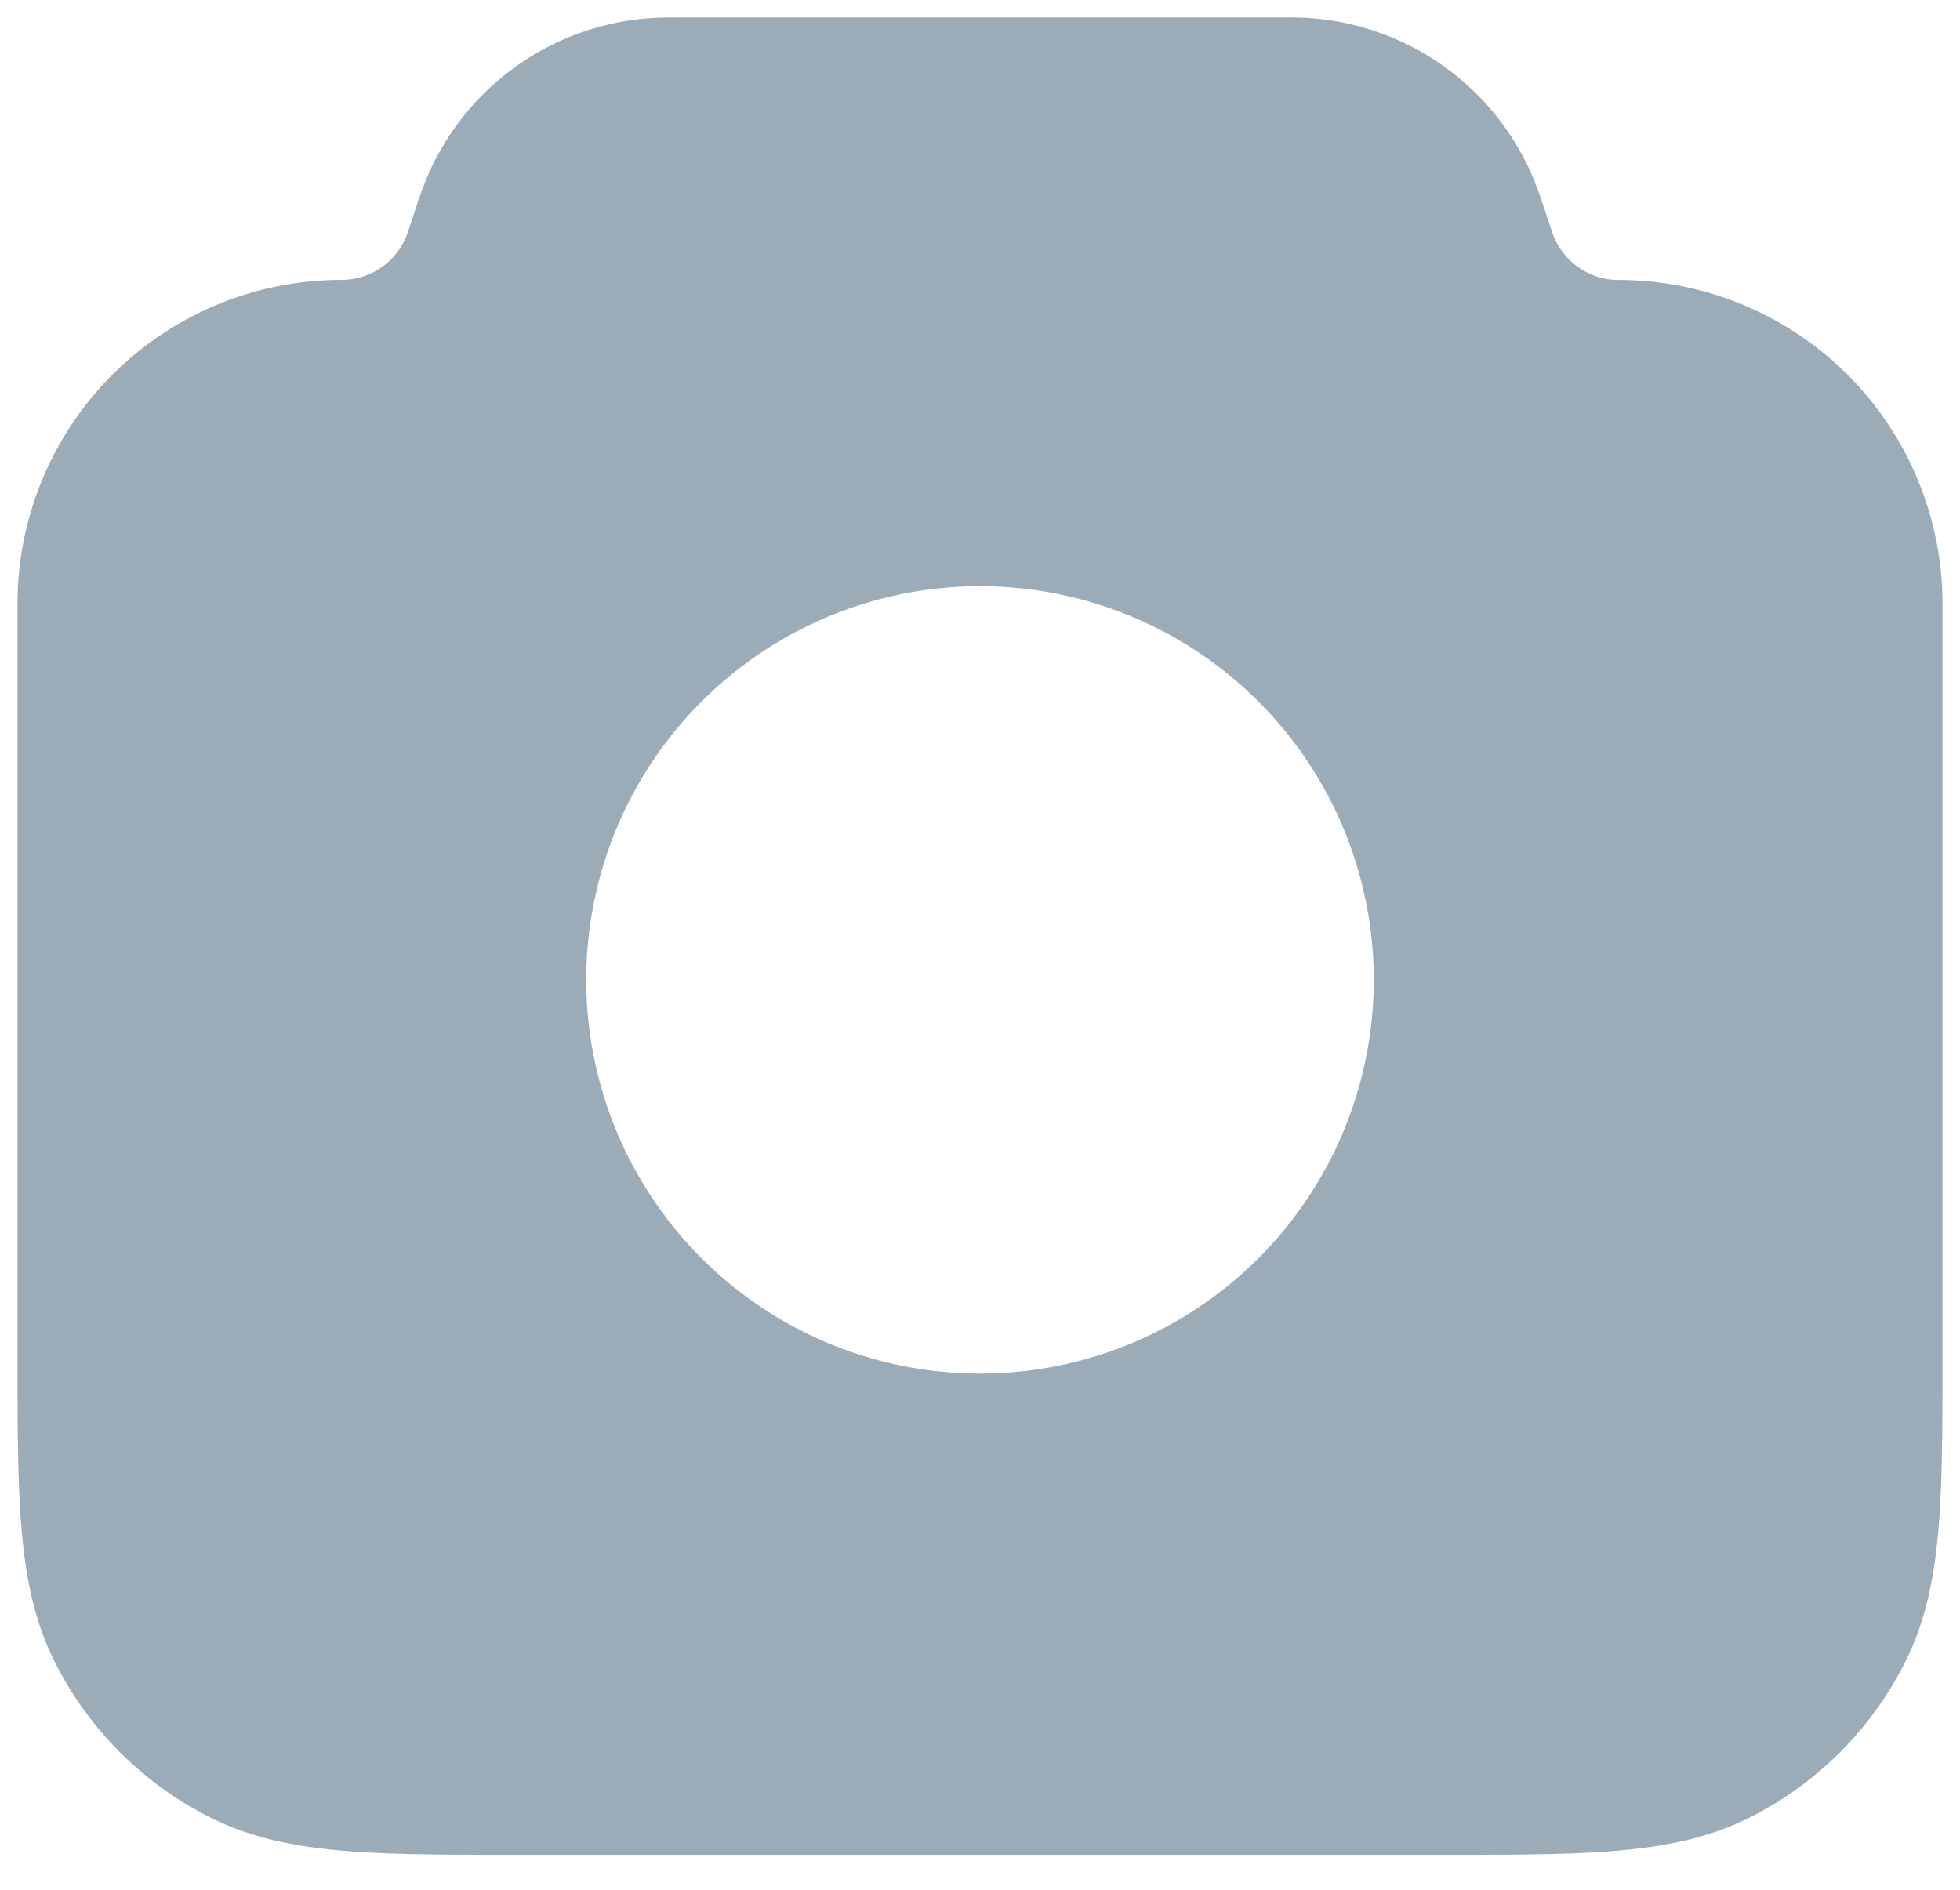 <svg width="28" height="27" viewBox="0 0 28 27" fill="none" xmlns="http://www.w3.org/2000/svg"><path fill-rule="evenodd" clip-rule="evenodd" d="M9.697.25c-.138 0-.257 0-.372.007A3.75 3.75 0 0 0 6.073 2.6c-.043.107-.081.22-.125.35l-.12.364a1.001 1.001 0 0 1-.95.685A4.627 4.627 0 0 0 .25 8.627v10.675c0 1.006 0 1.836.055 2.513.058.702.18 1.348.49 1.955a5 5 0 0 0 2.185 2.185c.607.31 1.253.432 1.955.49.677.055 1.507.055 2.513.055h13.104c1.006 0 1.836 0 2.513-.055.702-.058 1.348-.18 1.955-.49a5 5 0 0 0 2.185-2.185c.31-.607.432-1.253.49-1.955.055-.677.055-1.507.055-2.513V8.627A4.627 4.627 0 0 0 23.123 4c-.431 0-.814-.276-.95-.685l-.121-.363a6.237 6.237 0 0 0-.125-.35A3.75 3.75 0 0 0 18.675.256a6.23 6.23 0 0 0-.372-.007H9.697zM19.625 14a5.625 5.625 0 1 1-11.25 0 5.625 5.625 0 0 1 11.25 0z" fill="#9CABB8"/></svg>